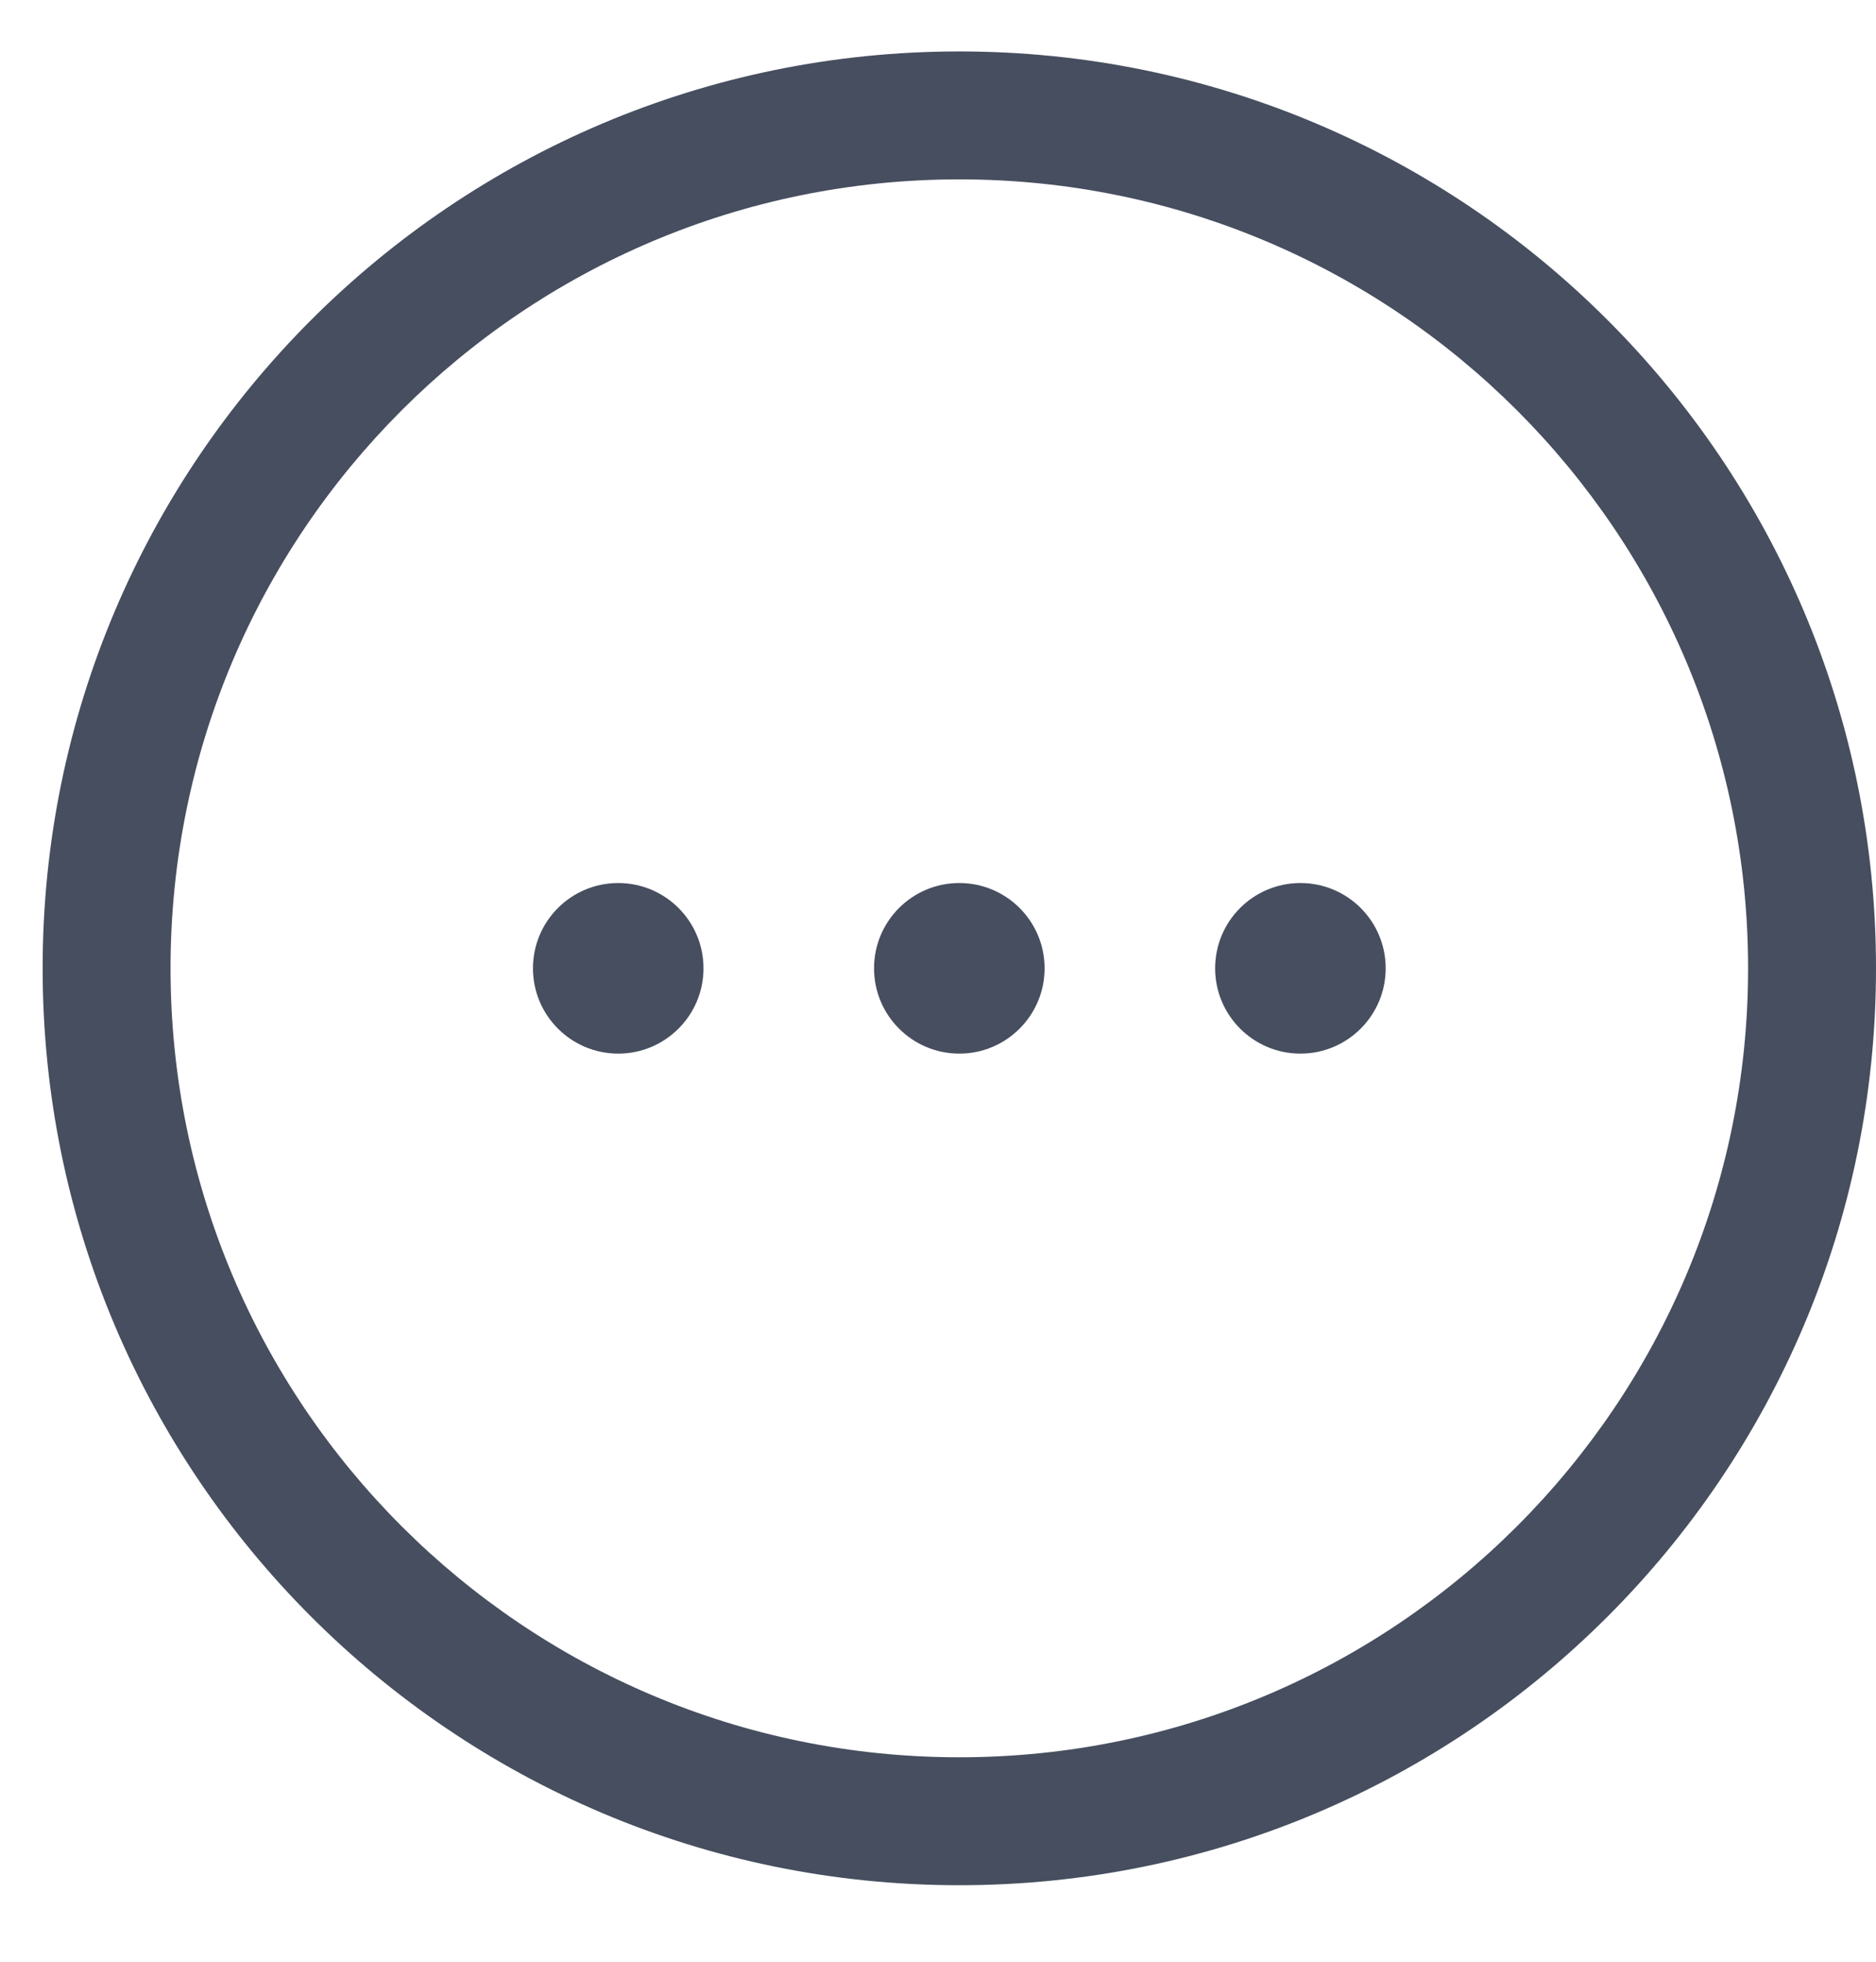 <svg width="22" height="23" viewBox="0 0 22 23" fill="none" xmlns="http://www.w3.org/2000/svg">
<path d="M8.25 11.353C8.25 11.905 7.802 12.353 7.25 12.353C6.698 12.353 6.25 11.905 6.25 11.353C6.25 10.8 6.698 10.353 7.25 10.353C7.802 10.353 8.25 10.8 8.25 11.353Z" fill="#464E5F"/>
<path d="M12.25 11.353C12.25 11.905 11.802 12.353 11.25 12.353C10.698 12.353 10.25 11.905 10.25 11.353C10.25 10.8 10.698 10.353 11.25 10.353C11.802 10.353 12.25 10.8 12.25 11.353Z" fill="#464E5F"/>
<path d="M15.25 12.353C15.802 12.353 16.25 11.905 16.25 11.353C16.25 10.8 15.802 10.353 15.25 10.353C14.698 10.353 14.25 10.8 14.25 11.353C14.25 11.905 14.698 12.353 15.25 12.353Z" fill="#464E5F"/>
<path fill-rule="evenodd" clip-rule="evenodd" d="M11.25 0.603C5.313 0.603 0.5 5.416 0.5 11.353C0.5 17.29 5.313 22.103 11.25 22.103C17.187 22.103 22 17.29 22 11.353C22 5.416 17.187 0.603 11.25 0.603ZM2 11.353C2 6.244 6.141 2.103 11.25 2.103C16.359 2.103 20.5 6.244 20.5 11.353C20.5 16.461 16.359 20.603 11.25 20.603C6.141 20.603 2 16.461 2 11.353Z" fill="#464E5F"/>
</svg>
